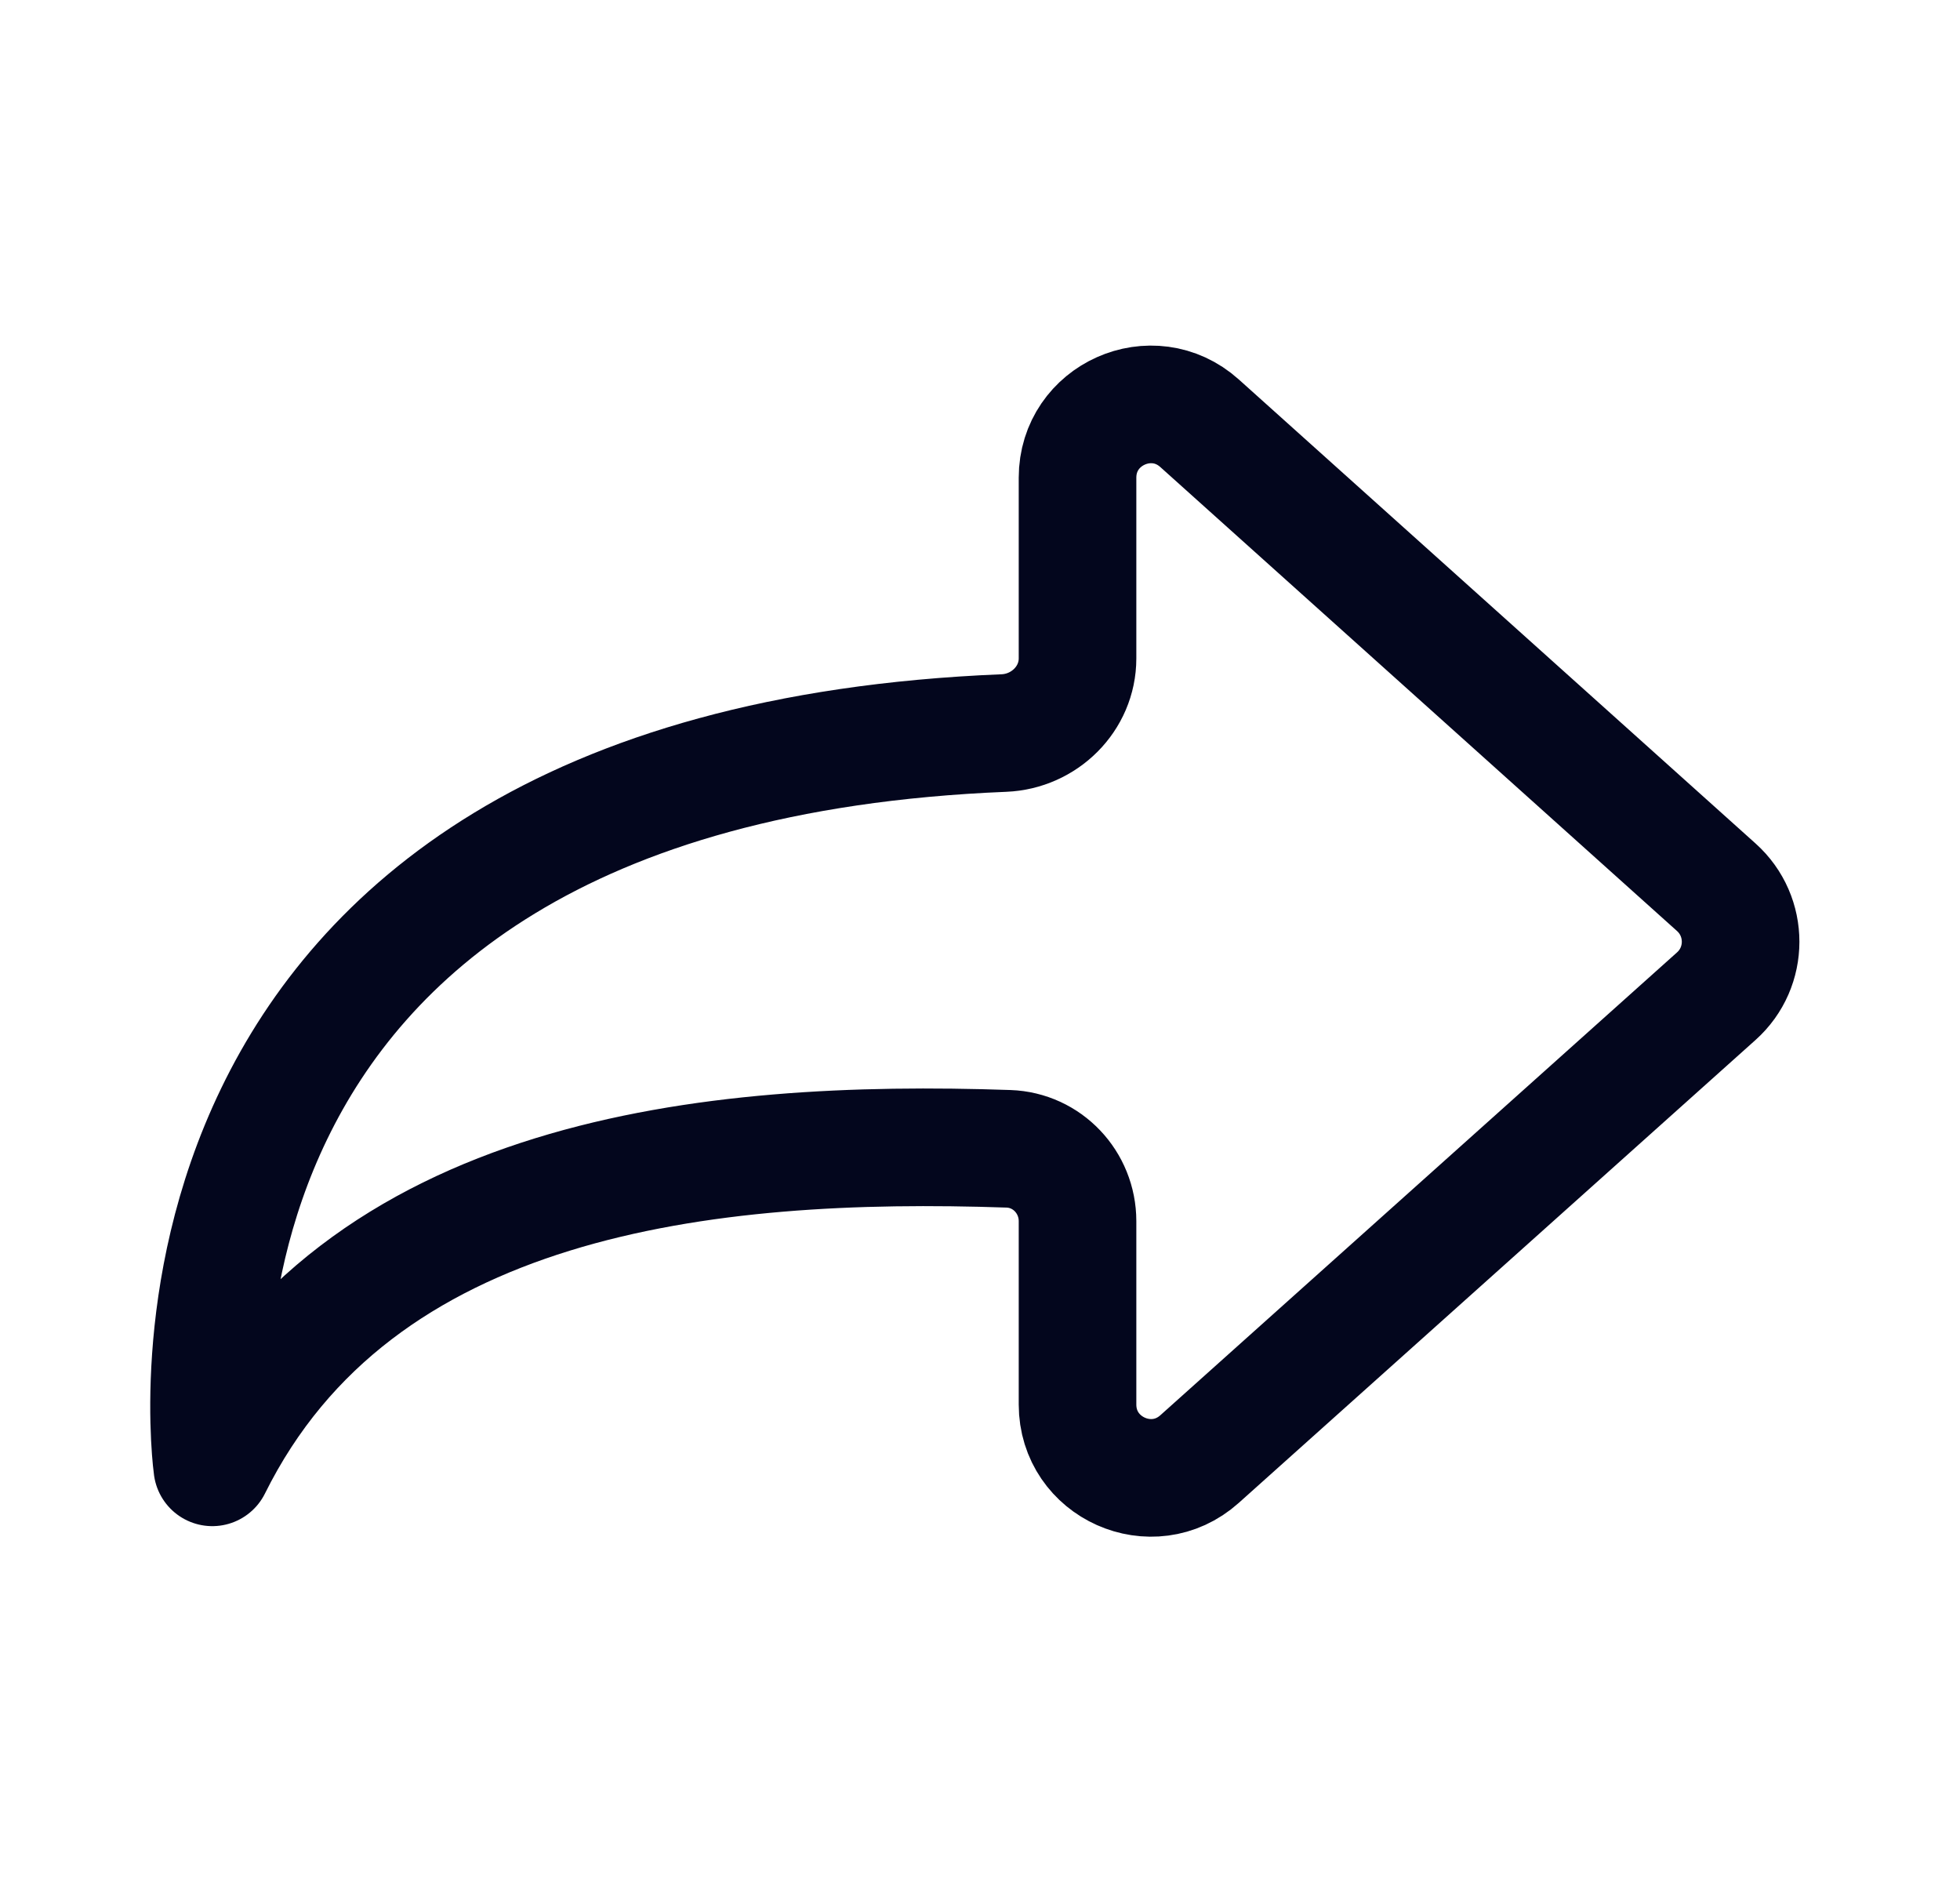 <svg width="25" height="24" viewBox="0 0 25 24" fill="none" xmlns="http://www.w3.org/2000/svg">
<path
		d="M21.892 11.315L15.301 5.398C14.7 4.858 13.744 5.285 13.744 6.092V8.396C13.744 8.911 13.32 9.327 12.805 9.348C1.446 9.812 2.708 18.712 2.708 18.712C4.56 14.981 9.038 14.519 12.863 14.65C13.358 14.667 13.744 15.078 13.744 15.573L13.744 17.911C13.744 18.718 14.699 19.145 15.3 18.607L21.891 12.704C22.305 12.334 22.305 11.686 21.892 11.315Z"
		stroke="#03061D"
		stroke-width="1.5"
		stroke-linecap="round"
		stroke-linejoin="round"
	/>
</svg>
